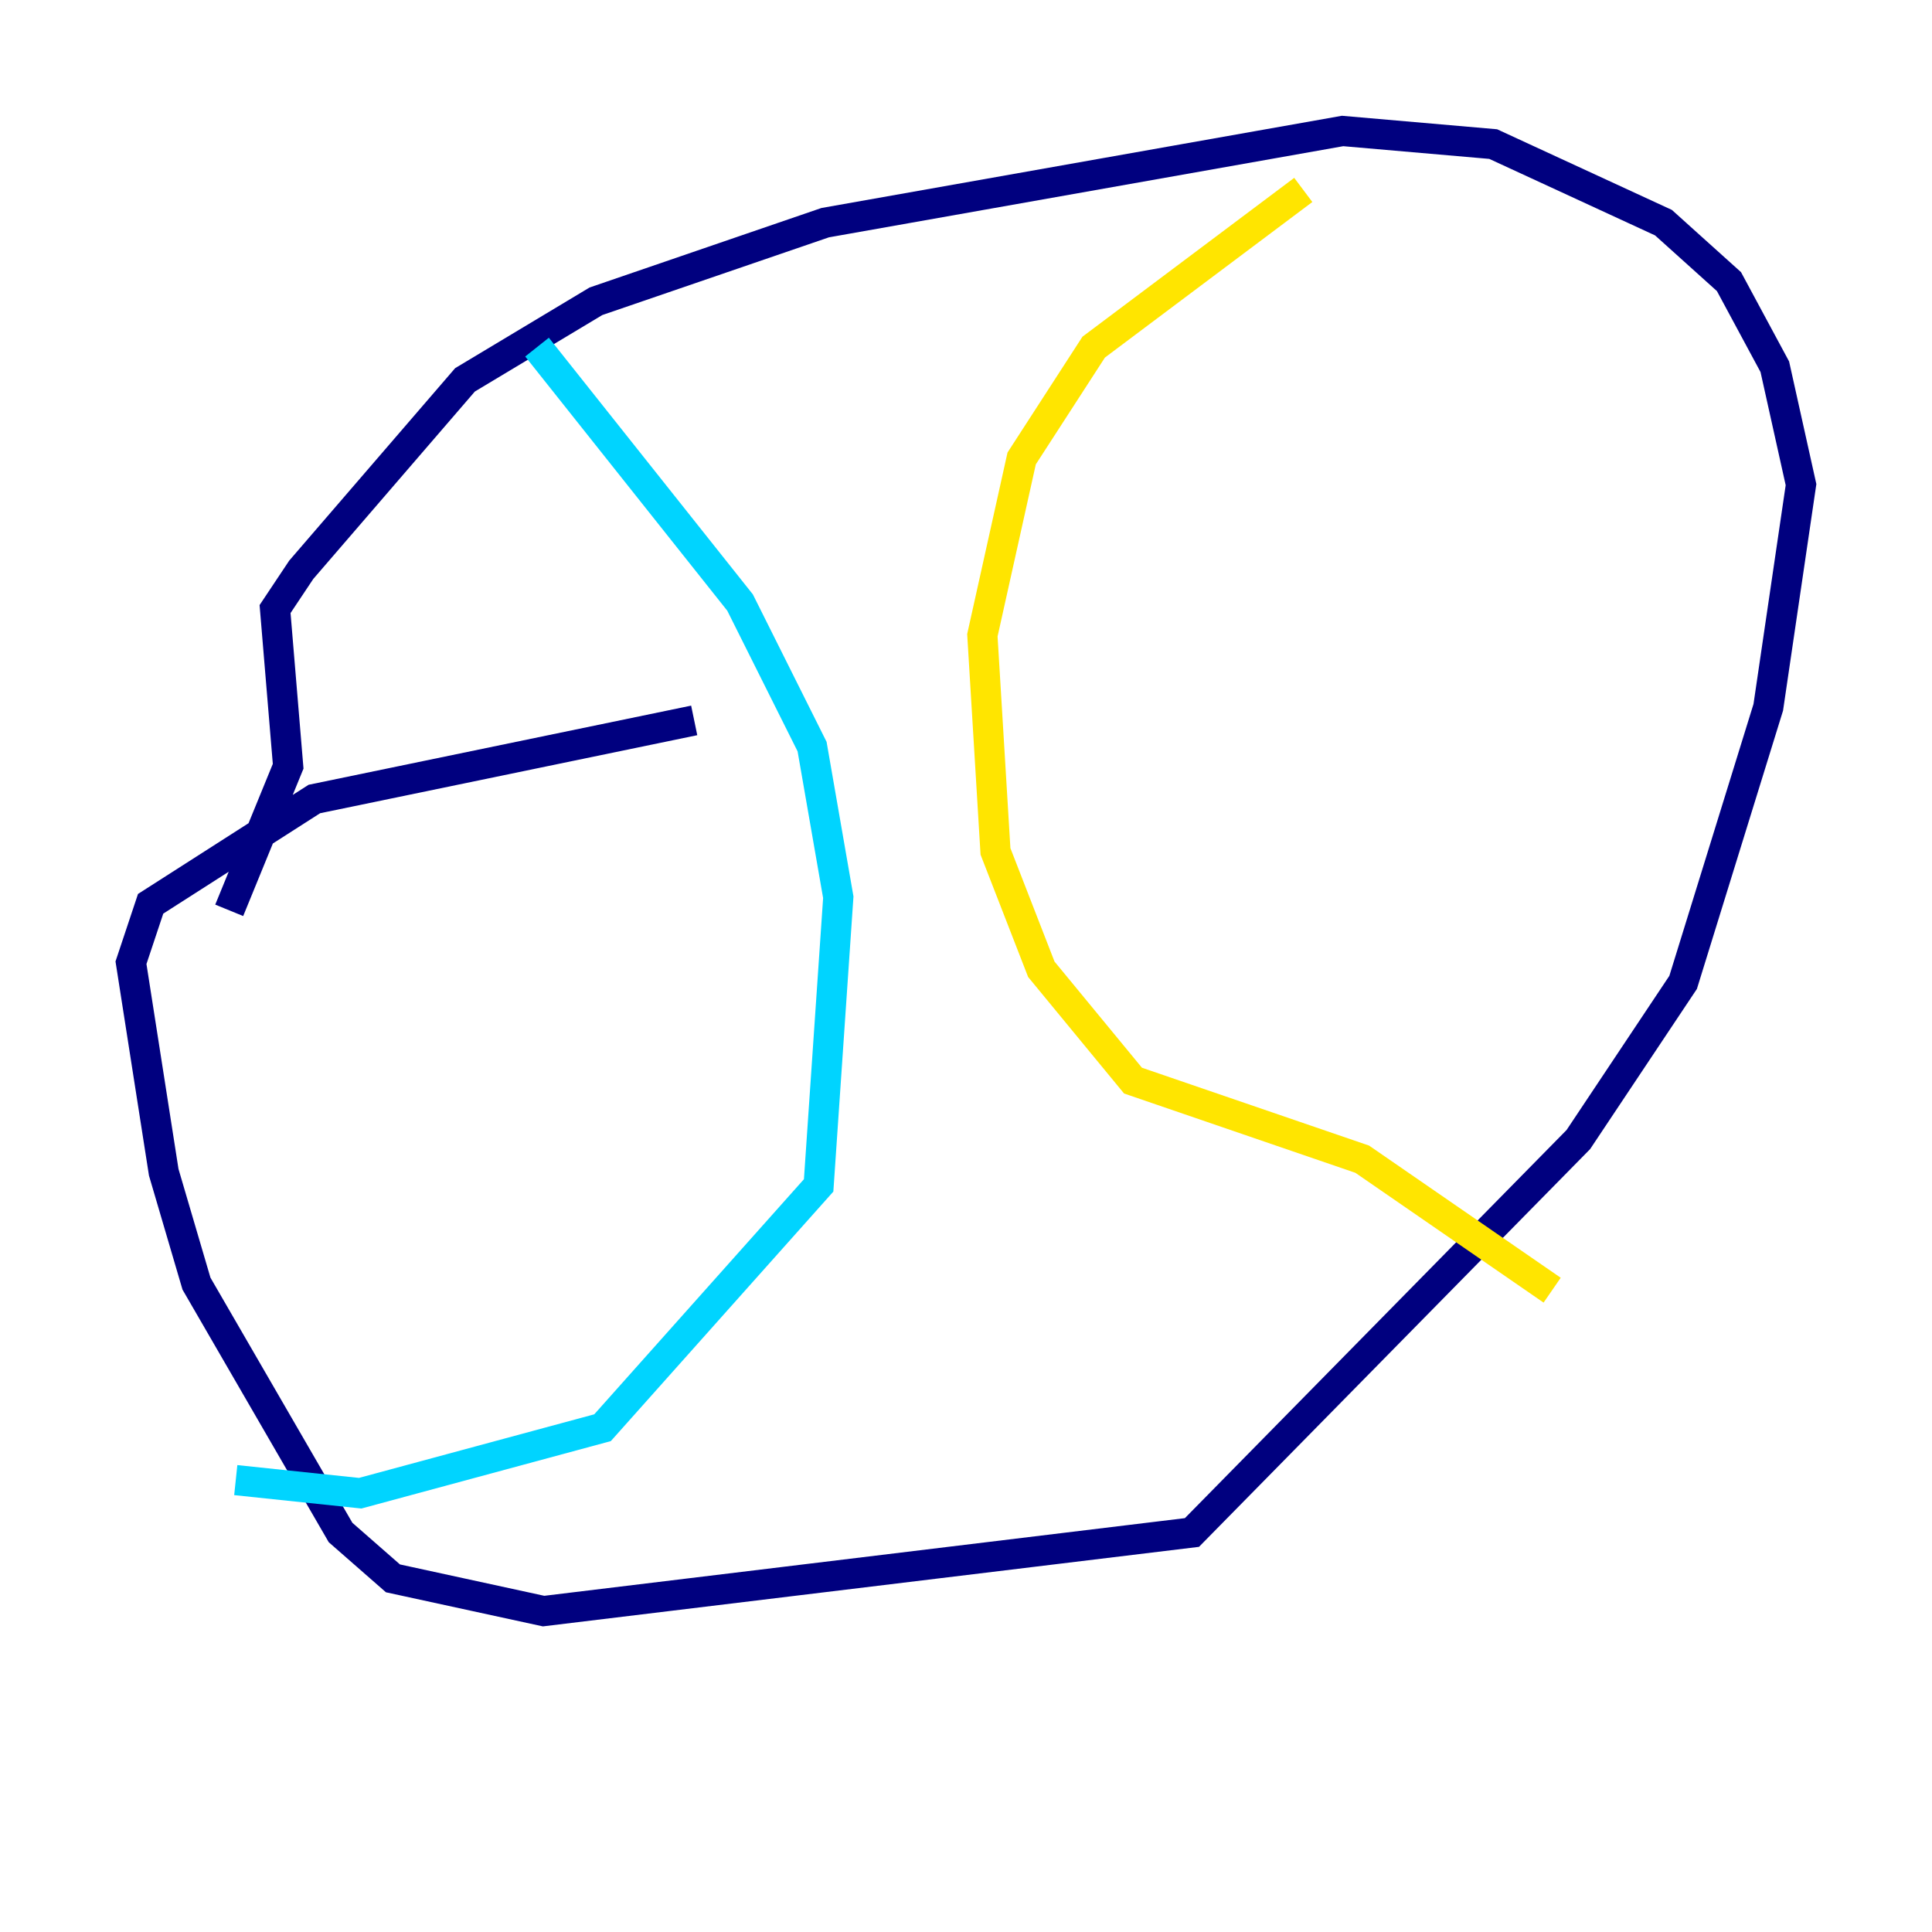 <?xml version="1.0" encoding="utf-8" ?>
<svg baseProfile="tiny" height="128" version="1.2" viewBox="0,0,128,128" width="128" xmlns="http://www.w3.org/2000/svg" xmlns:ev="http://www.w3.org/2001/xml-events" xmlns:xlink="http://www.w3.org/1999/xlink"><defs /><polyline fill="none" points="45.993,47.729 20.827,52.936 9.98,59.878 8.678,63.783 10.848,77.668 13.017,85.044 22.563,101.532 26.034,104.57 36.014,106.739 78.969,101.532 104.57,75.498 111.512,65.085 117.153,46.861 119.322,32.108 117.586,24.298 114.549,18.658 110.21,14.752 98.929,9.546 88.949,8.678 54.671,14.752 39.485,19.959 30.807,25.166 19.959,37.749 18.224,40.352 19.091,50.766 15.186,60.312" stroke="#00007f" stroke-width="2" /><polyline fill="none" points="35.58,22.997 49.031,39.919 53.803,49.464 55.539,59.444 54.237,78.536 39.919,94.59 23.864,98.929 15.62,98.061" stroke="#00d4ff" stroke-width="2" /><polyline fill="none" points="86.346,12.583 72.461,22.997 67.688,30.373 65.085,42.088 65.953,56.407 68.99,64.217 75.064,71.593 90.251,76.8 102.834,85.478" stroke="#ffe500" stroke-width="2" /><polyline fill="none" points="102.834,85.478 102.834,85.478" stroke="#7f0000" stroke-width="2" /></svg>
